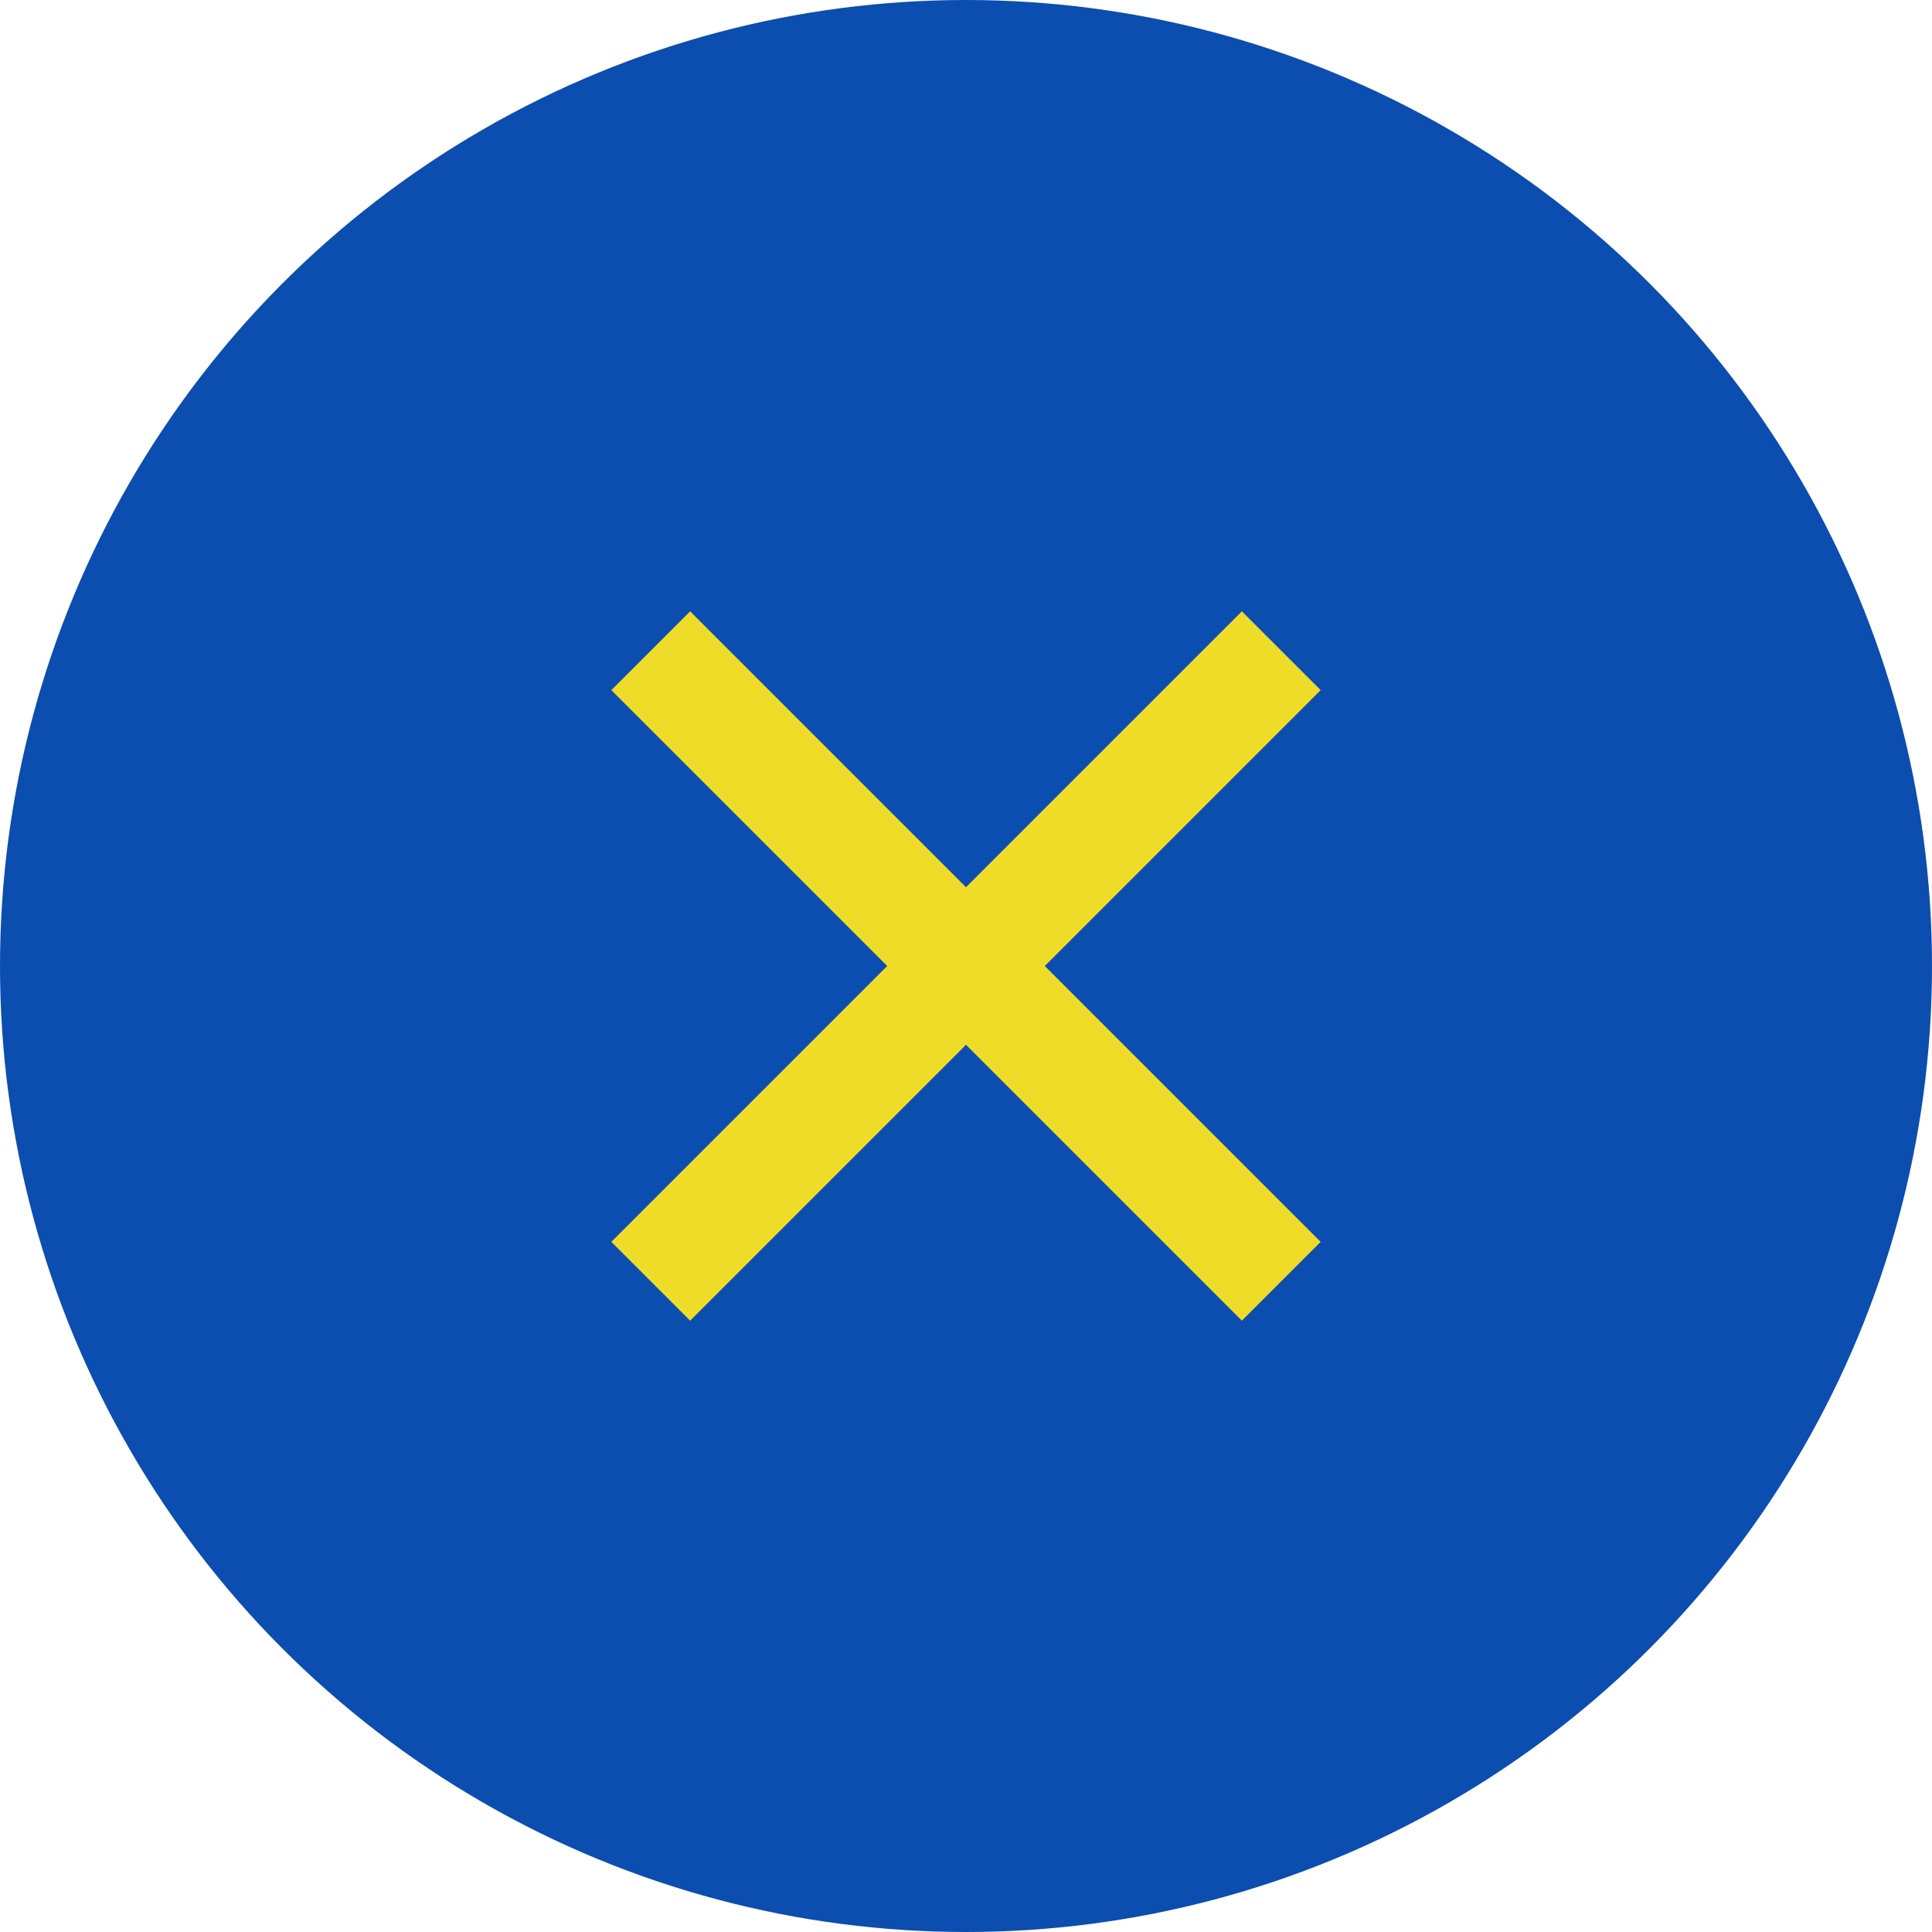 <svg width="52" height="52" viewBox="0 0 52 52" fill="none" xmlns="http://www.w3.org/2000/svg">
<circle cx="26" cy="26" r="26" fill="#0C4DB0"/>
<path d="M26 23.879L33.425 16.454L35.546 18.575L28.121 26L35.546 33.425L33.425 35.546L26 28.121L18.575 35.546L16.454 33.425L23.879 26L16.454 18.575L18.575 16.454L26 23.879Z" fill="#EEDC28"/>
</svg>
